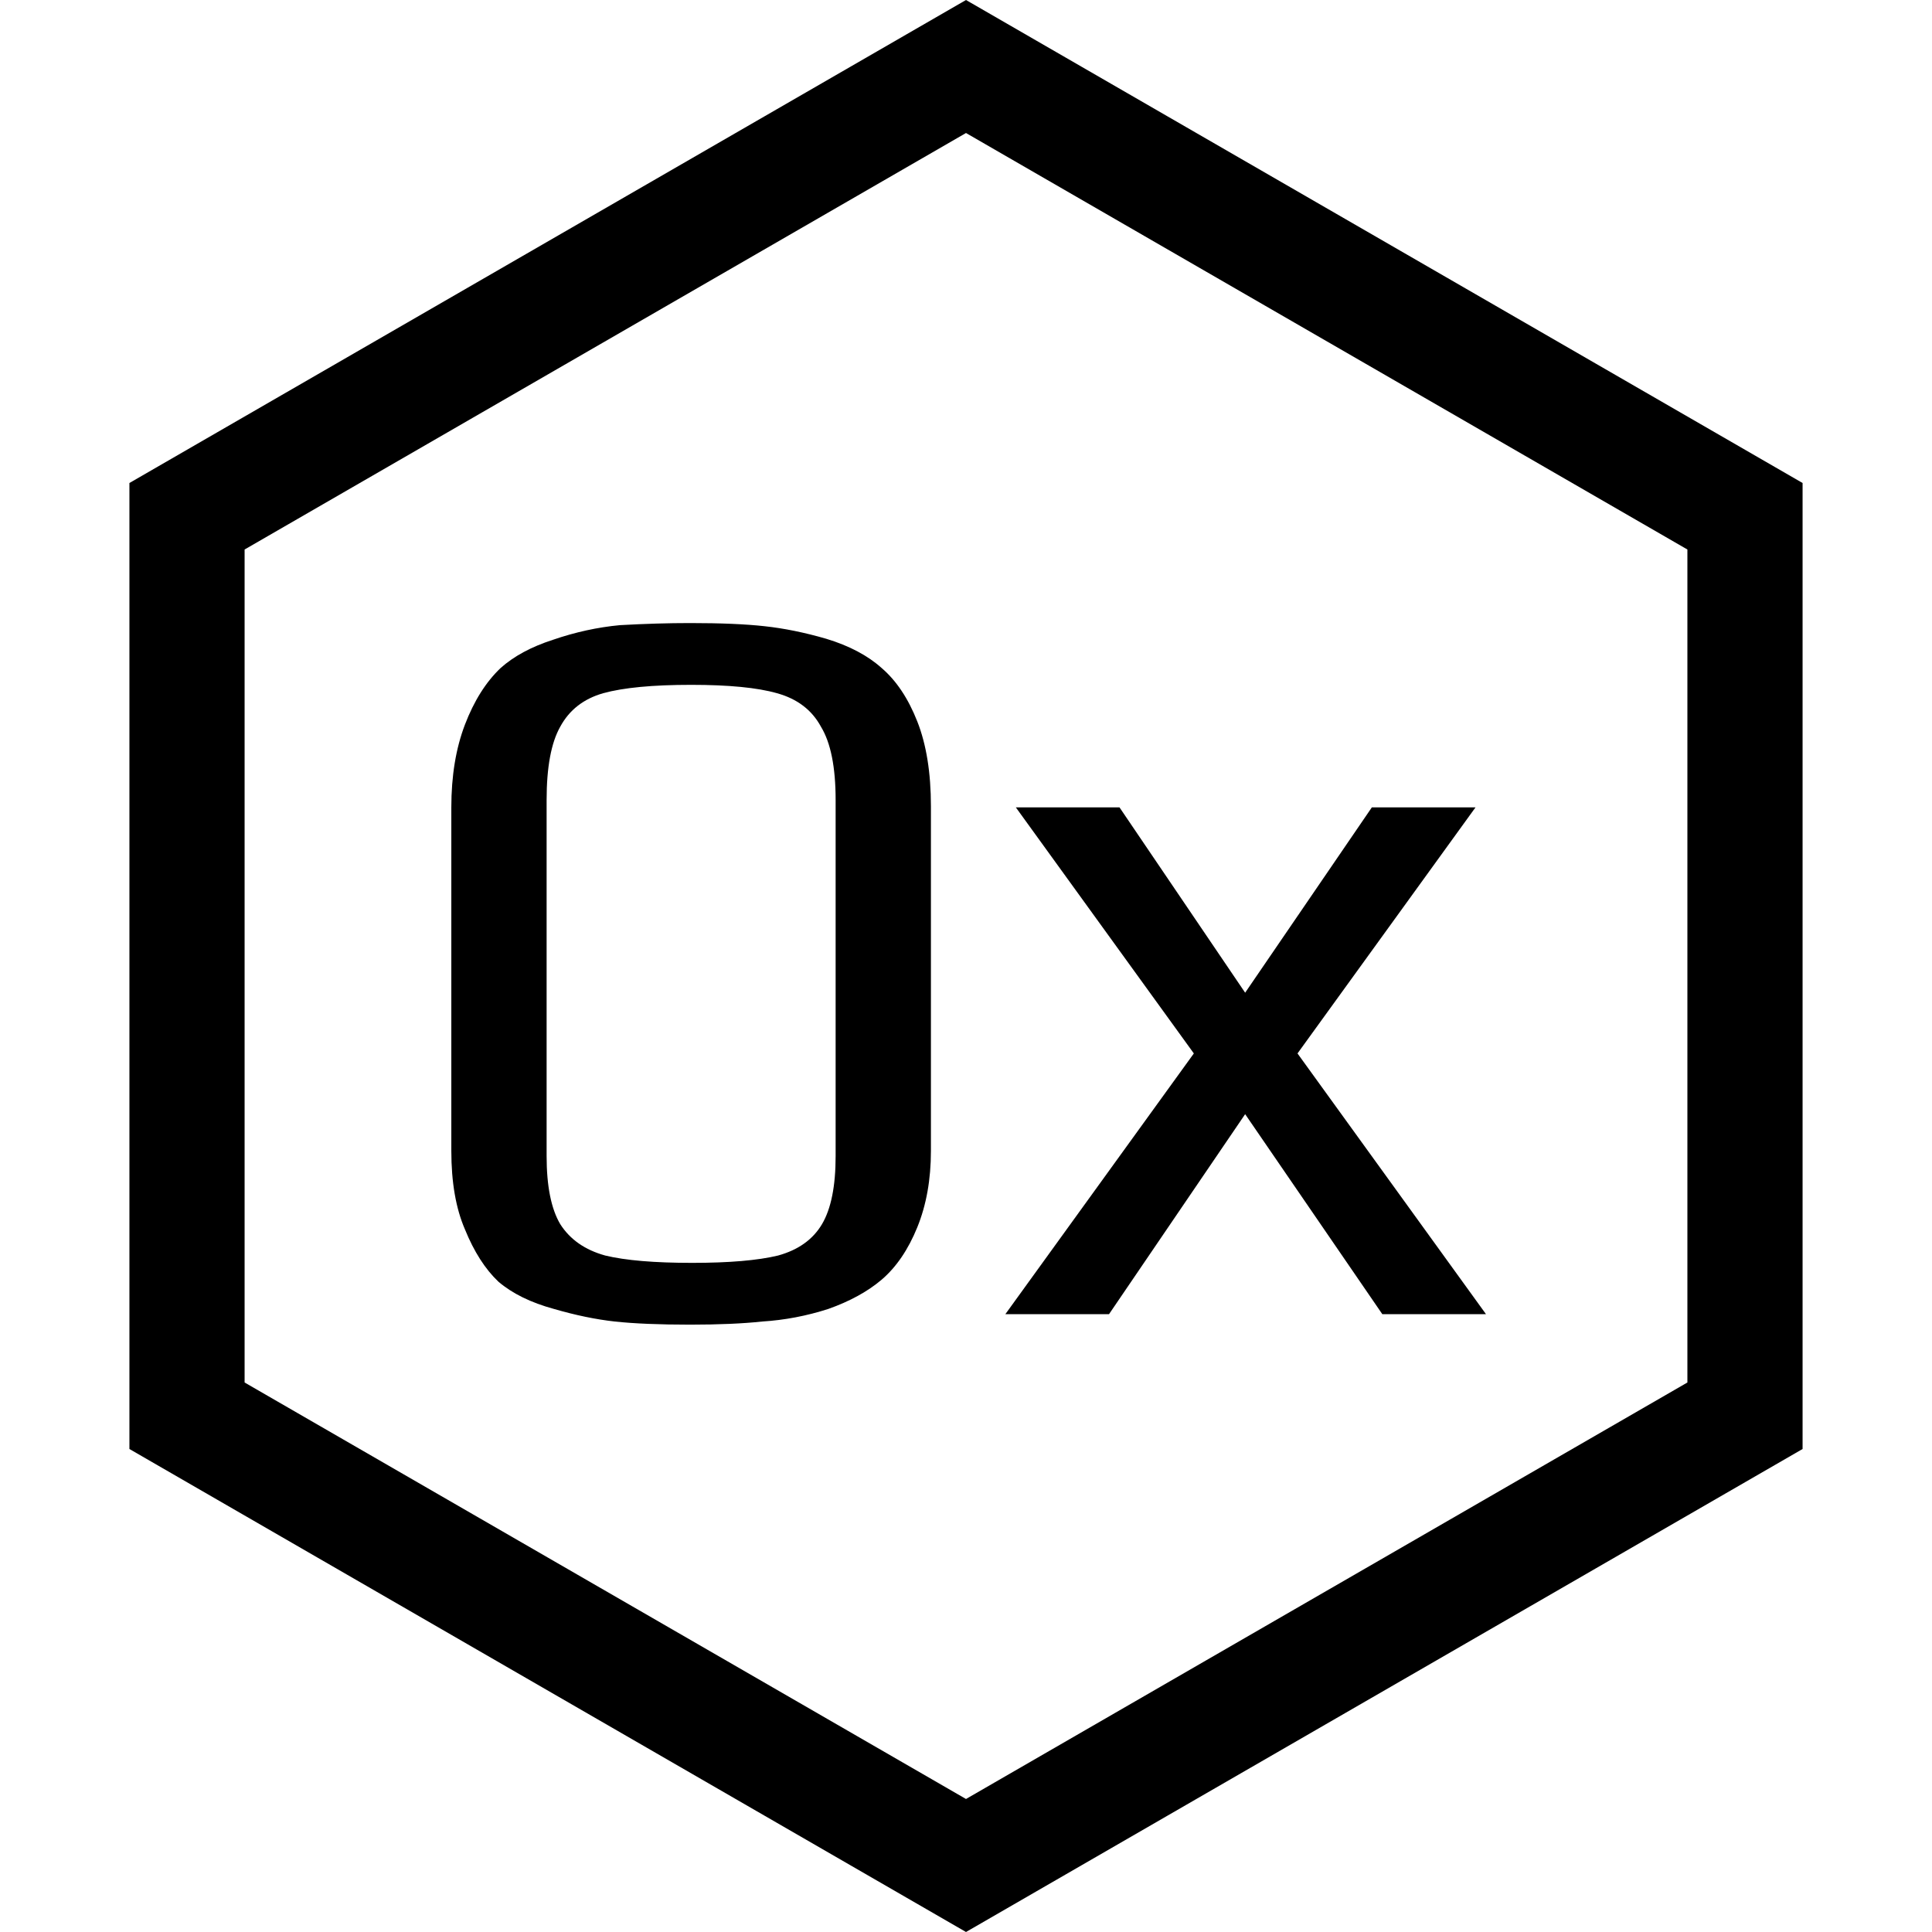 <!-- /********************************************************************************
 * Copyright (C) 2021 Ericsson and others.
 *
 * This program and the accompanying materials are made available under the
 * terms of the Eclipse Public License v. 2.0 which is available at
 * http://www.eclipse.org/legal/epl-2.0.
 *
 * This Source Code may also be made available under the following Secondary
 * Licenses when the conditions for such availability set forth in the Eclipse
 * Public License v. 2.0 are satisfied: GNU General Public License, version 2
 * with the GNU Classpath Exception which is available at
 * https://www.gnu.org/software/classpath/license.html.
 *
 * SPDX-License-Identifier: EPL-2.0 OR GPL-2.0-only WITH Classpath-exception-2.0
 ********************************************************************************/ -->

<svg width="369" height="369" viewBox="0 0 369 369" fill="none" xmlns="http://www.w3.org/2000/svg">
<path d="M131.8 253C125.933 253 121.133 252.8 117.4 252.4C113.8 252 109.933 251.2 105.8 250C101.4 248.8 97.867 247.067 95.2 244.8C92.667 242.4 90.533 239.067 88.8 234.8C87.067 230.8 86.2 225.8 86.2 219.8V154.2C86.2 148.2 87.067 142.933 88.8 138.4C90.533 133.867 92.8 130.267 95.6 127.6C98.133 125.333 101.467 123.533 105.6 122.2C109.867 120.733 114.133 119.8 118.4 119.4C123.2 119.133 127.667 119 131.8 119C137.667 119 142.4 119.2 146 119.6C149.733 120 153.667 120.8 157.8 122C162.2 123.333 165.733 125.2 168.4 127.6C171.2 130 173.467 133.4 175.2 137.8C176.933 142.2 177.8 147.6 177.8 154V219.8C177.8 225.267 176.933 230.133 175.2 234.4C173.467 238.667 171.2 242 168.4 244.4C165.733 246.667 162.333 248.533 158.2 250C154.067 251.333 149.867 252.133 145.6 252.4C141.867 252.8 137.267 253 131.8 253ZM132.2 241.2C139.267 241.2 144.733 240.733 148.6 239.8C152.467 238.733 155.267 236.733 157 233.8C158.733 230.867 159.6 226.533 159.6 220.8V152.8C159.6 146.533 158.667 141.867 156.8 138.8C155.067 135.6 152.267 133.467 148.4 132.4C144.667 131.333 139.2 130.8 132 130.8C124.667 130.8 119.067 131.333 115.2 132.4C111.467 133.467 108.733 135.6 107 138.8C105.267 141.867 104.4 146.533 104.4 152.8V220.8C104.4 226.533 105.267 230.867 107 233.8C108.867 236.733 111.733 238.733 115.6 239.8C119.467 240.733 125 241.2 132.2 241.2ZM228.016 201.2L194.016 154.2H213.816L237.816 189.6L262.016 154.2H281.816L247.816 201.2L283.816 251H264.016L237.816 212.8L211.816 251H192.016L228.016 201.2Z" fill="black"/>
<path d="M35.718 98.601L184.5 12.702L333.282 98.601V270.399L184.5 356.298L35.718 270.399V98.601Z" stroke="black" stroke-width="22"/>
</svg>

